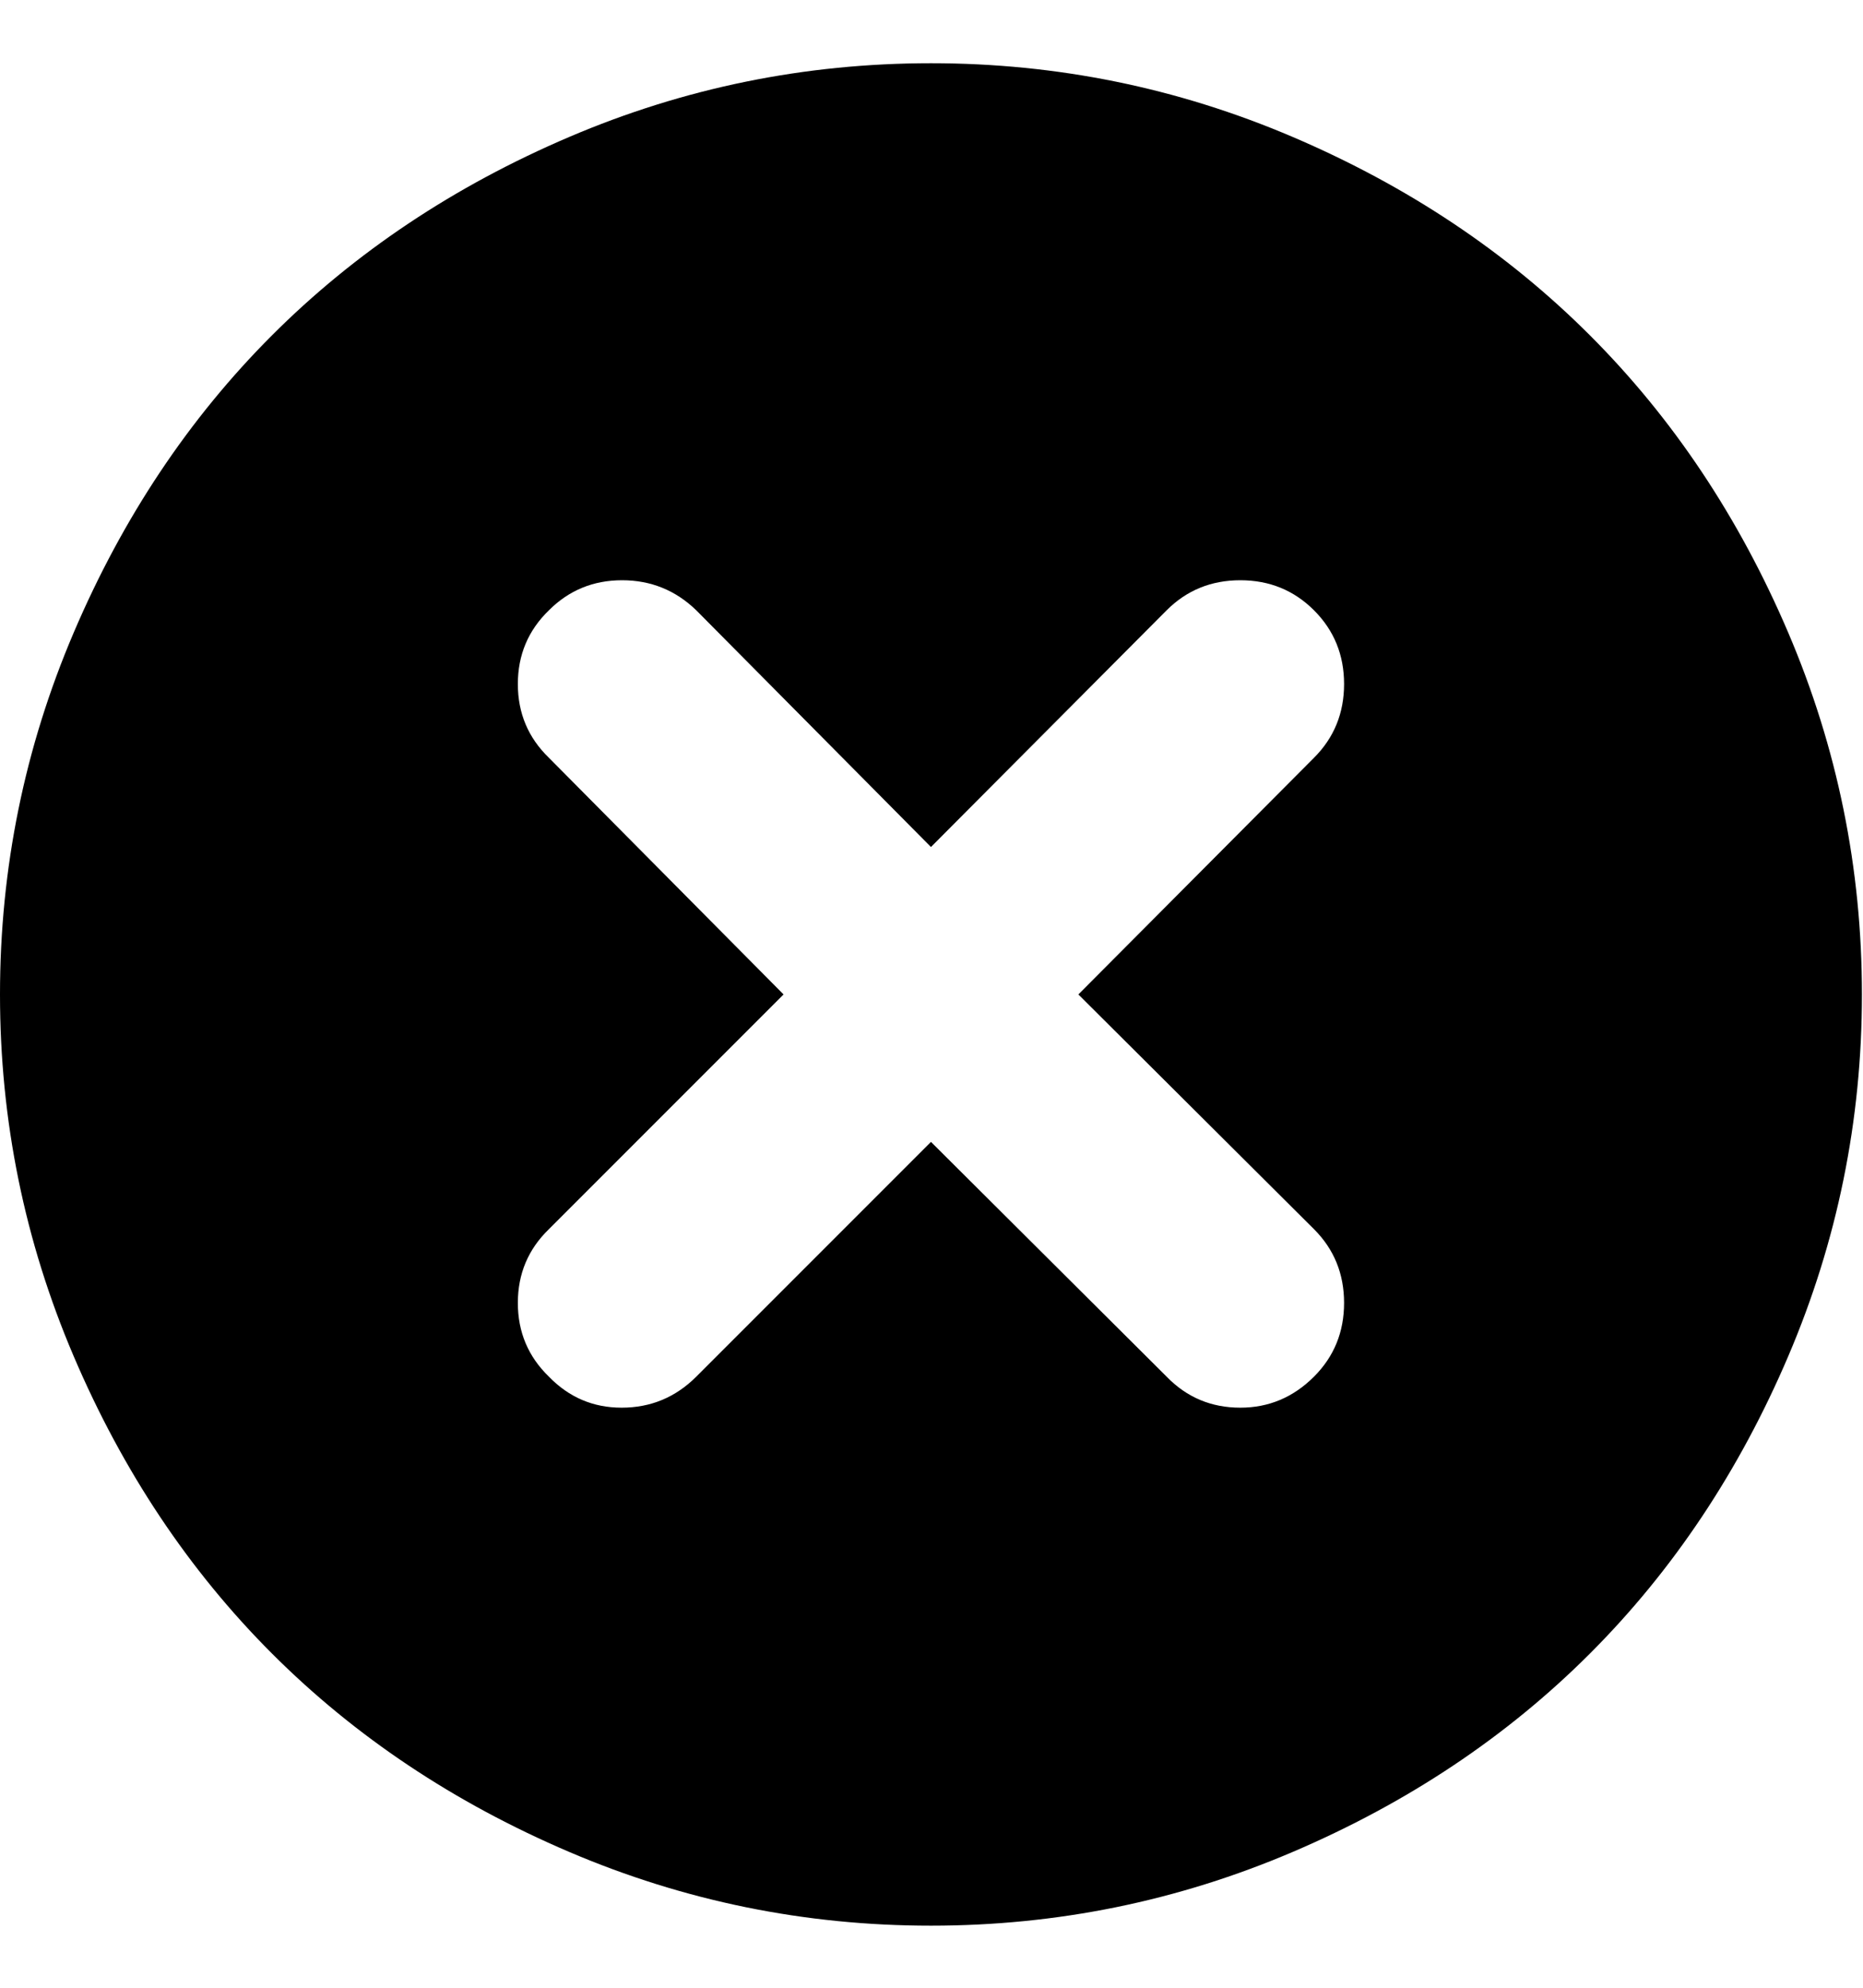 <svg height="1000" width="937.5" xmlns="http://www.w3.org/2000/svg"><path d="M0 500.288q0-95.16 37.088-182.024t99.796-149.572 149.572-99.796 182.024-37.088 182.024 37.088 149.572 99.796 99.796 149.572 37.088 182.024-37.088 182.024-99.796 149.572-149.572 99.796-182.024 37.088-182.024-37.088-149.572-99.796-99.796-149.572-37.088-182.024zm260.592 155.184q0 21.96 15.616 37.088 15.128 15.616 36.6 15.616 21.96 0 37.576-15.616l118.096-118.096 118.584 118.096q15.128 15.616 37.088 15.616 21.472 0 37.088-15.616 15.128-15.128 15.128-37.088t-15.128-37.088l-118.584-118.096 118.584-119.072q15.128-15.128 15.128-37.088t-15.128-37.088-37.088-15.128-37.088 15.128l-118.584 119.072-118.096-119.072q-15.616-15.128-37.332-15.128t-36.844 15.128q-15.616 15.128-15.616 37.088t15.616 37.088l118.096 119.072-118.096 118.096q-15.616 15.128-15.616 37.088z"/></svg>